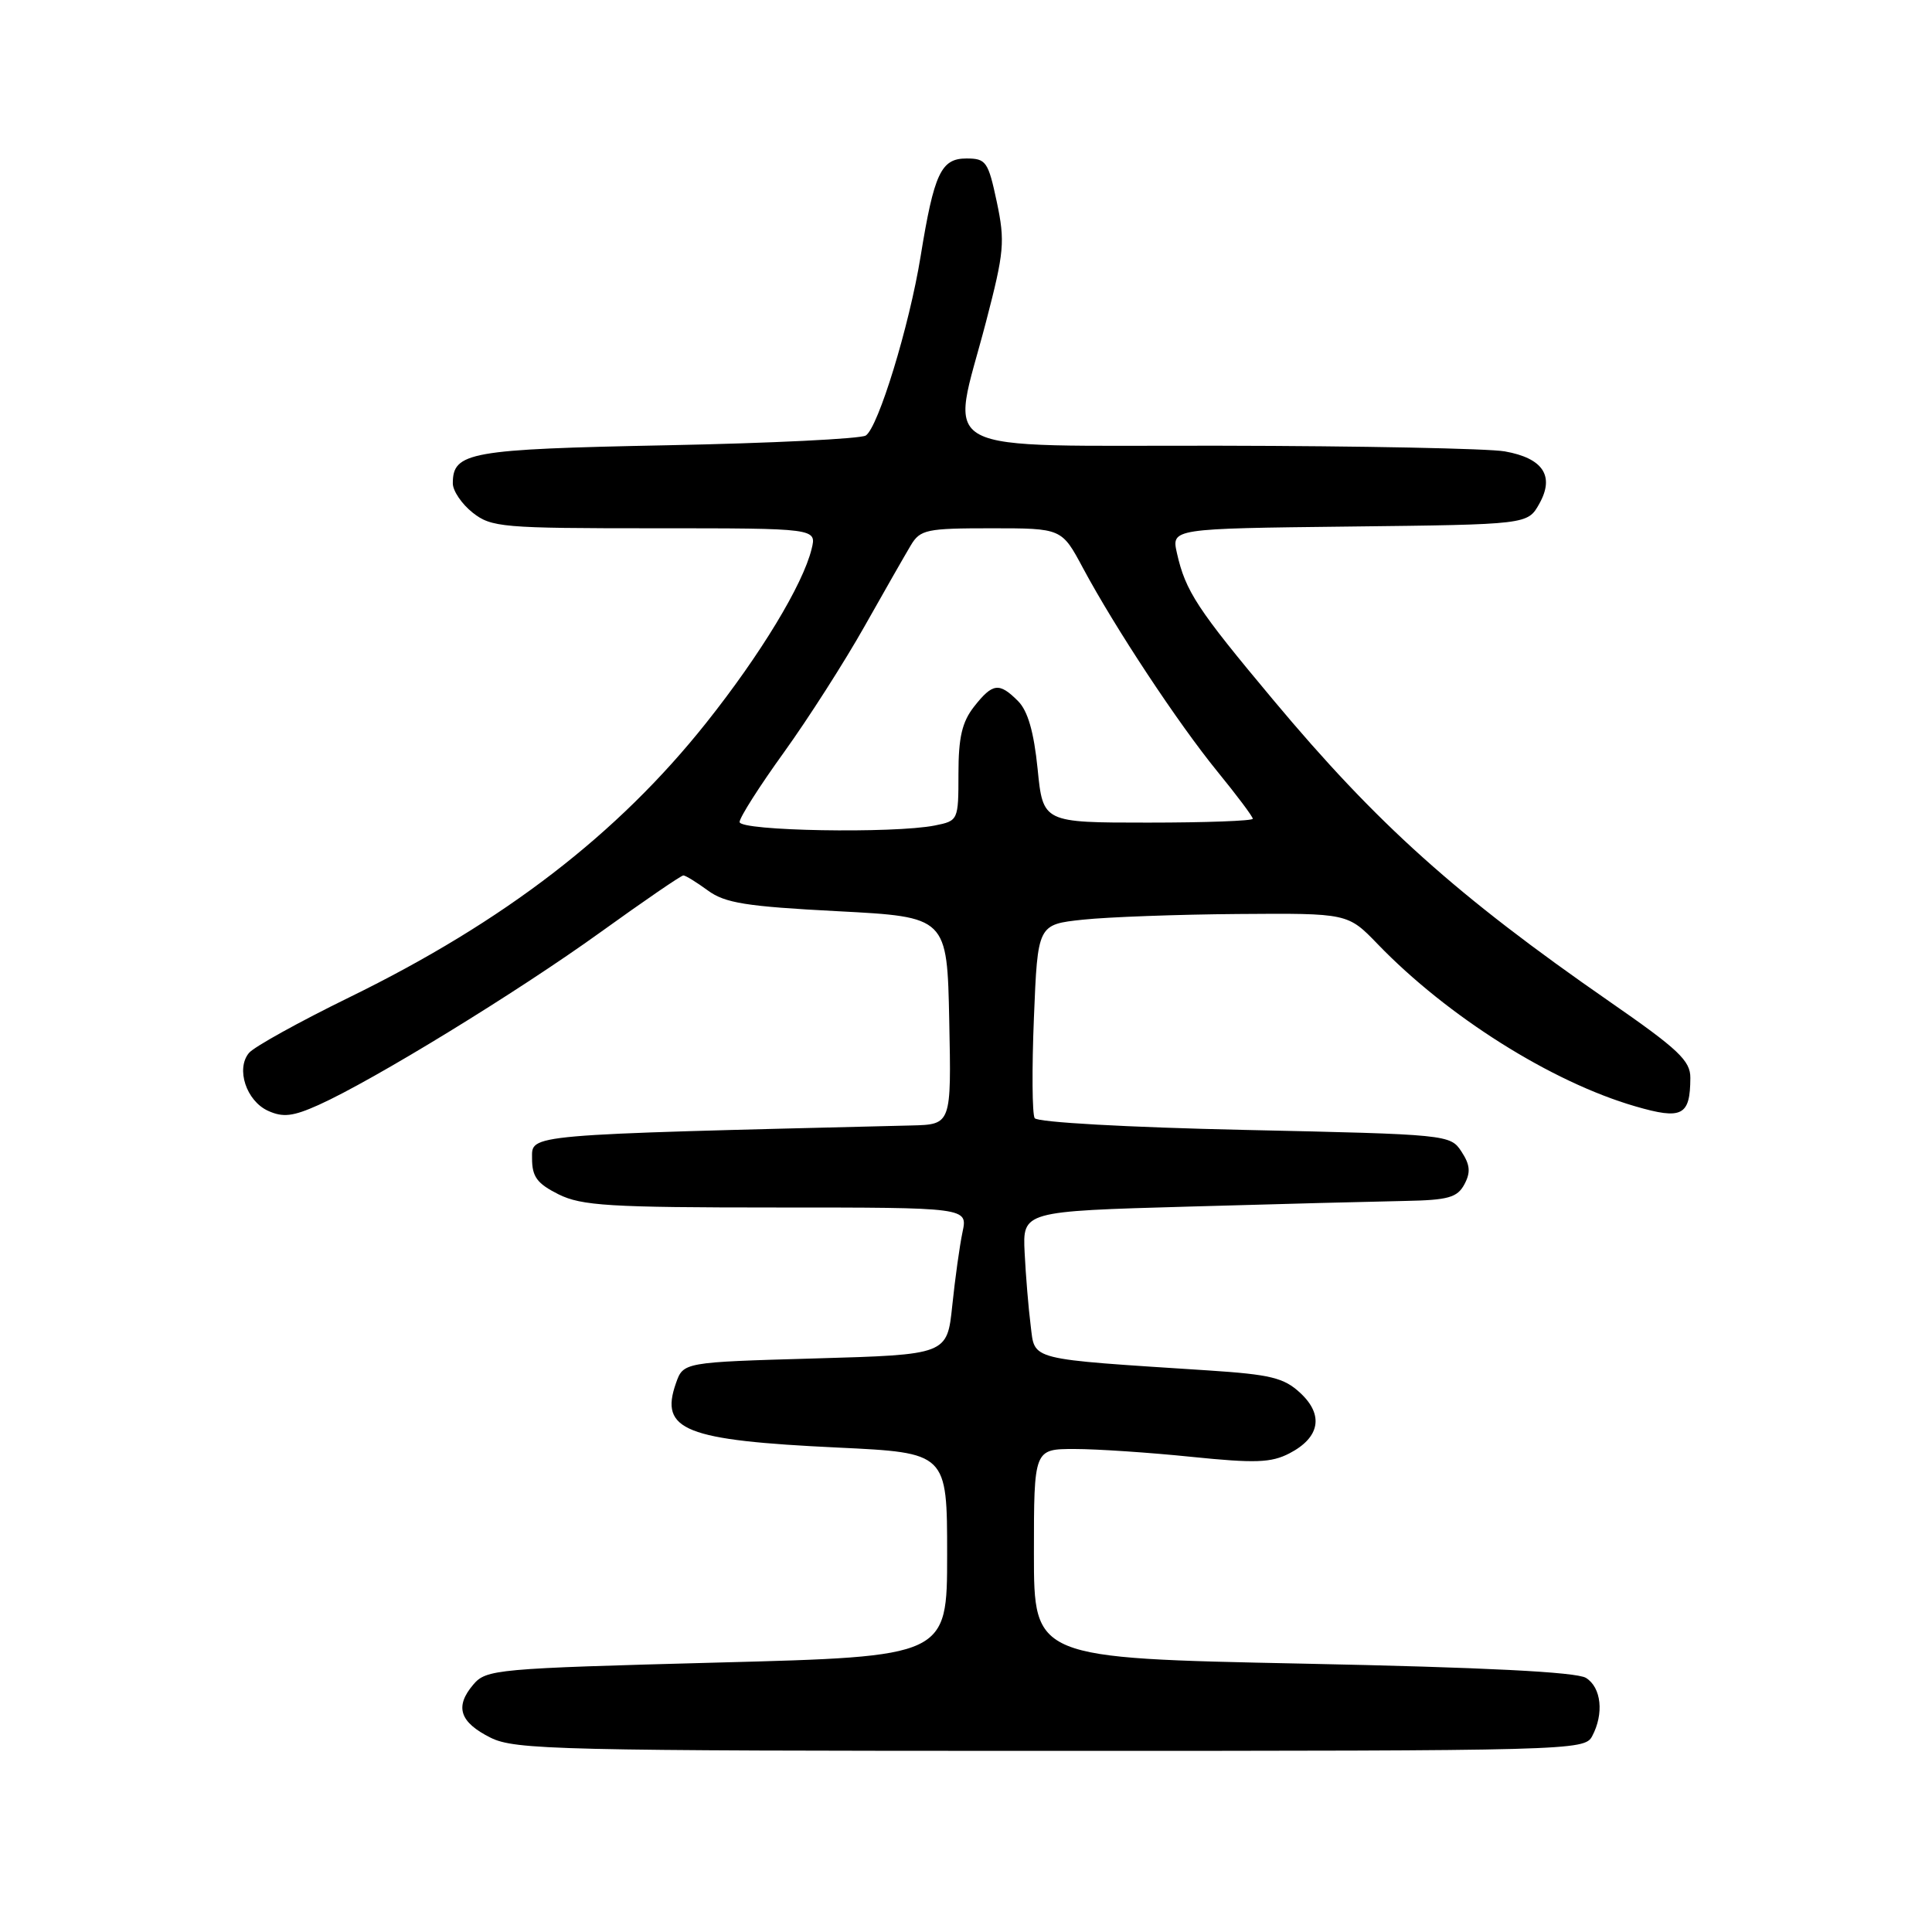 <?xml version="1.0" encoding="UTF-8" standalone="no"?>
<!DOCTYPE svg PUBLIC "-//W3C//DTD SVG 1.1//EN" "http://www.w3.org/Graphics/SVG/1.1/DTD/svg11.dtd" >
<svg xmlns="http://www.w3.org/2000/svg" xmlns:xlink="http://www.w3.org/1999/xlink" version="1.1" viewBox="0 0 256 256">
 <g >
 <path fill="currentColor"
d=" M 210.96 230.07 C 212.56 227.08 212.19 223.60 210.15 222.33 C 208.90 221.55 196.68 220.93 172.65 220.44 C 137.00 219.71 137.00 219.71 137.00 205.85 C 137.00 192.00 137.00 192.00 142.39 192.00 C 145.36 192.00 152.33 192.47 157.88 193.04 C 166.33 193.90 168.43 193.83 170.85 192.58 C 174.90 190.48 175.44 187.49 172.29 184.57 C 170.13 182.56 168.35 182.13 160.13 181.59 C 135.97 180.02 137.16 180.32 136.57 175.65 C 136.28 173.37 135.92 169.03 135.77 166.00 C 135.50 160.50 135.50 160.50 157.50 159.88 C 169.60 159.53 182.52 159.20 186.21 159.13 C 191.90 159.02 193.10 158.68 194.04 156.93 C 194.89 155.34 194.80 154.34 193.65 152.59 C 192.18 150.34 191.84 150.31 164.93 149.72 C 149.40 149.38 137.43 148.71 137.10 148.16 C 136.77 147.64 136.72 141.65 137.00 134.85 C 137.50 122.50 137.50 122.50 143.50 121.86 C 146.80 121.51 156.05 121.17 164.05 121.11 C 178.59 121.00 178.59 121.00 182.55 125.10 C 191.80 134.69 205.58 143.37 216.67 146.59 C 222.89 148.40 223.96 147.85 223.98 142.83 C 224.00 140.55 222.40 139.04 213.25 132.70 C 193.02 118.67 182.49 109.23 168.71 92.74 C 158.63 80.69 157.09 78.35 155.95 73.29 C 155.22 70.04 155.22 70.04 178.82 69.77 C 202.42 69.50 202.42 69.50 203.96 66.76 C 206.03 63.08 204.47 60.71 199.39 59.81 C 197.25 59.43 180.31 59.09 161.75 59.06 C 122.75 58.99 125.95 60.68 130.65 42.65 C 133.07 33.37 133.19 32.01 132.08 26.75 C 130.94 21.40 130.66 21.00 128.05 21.00 C 124.69 21.00 123.77 22.97 121.98 34.00 C 120.49 43.19 116.37 56.64 114.72 57.71 C 114.05 58.14 102.21 58.73 88.40 59.00 C 62.16 59.52 60.00 59.91 60.00 64.05 C 60.00 65.04 61.19 66.79 62.63 67.93 C 65.11 69.88 66.53 70.00 86.74 70.00 C 108.22 70.00 108.22 70.00 107.54 72.75 C 106.38 77.48 100.77 86.74 93.57 95.79 C 81.83 110.55 66.79 122.12 46.35 132.12 C 39.66 135.39 33.65 138.72 32.99 139.52 C 31.23 141.63 32.64 145.88 35.52 147.19 C 37.50 148.09 38.81 147.94 42.22 146.41 C 49.45 143.16 68.55 131.46 79.53 123.55 C 85.29 119.40 90.25 116.00 90.55 116.00 C 90.84 116.00 92.30 116.90 93.79 117.99 C 96.06 119.66 98.85 120.11 111.00 120.74 C 125.50 121.50 125.50 121.50 125.78 135.25 C 126.06 149.00 126.06 149.00 120.78 149.13 C 69.15 150.39 70.50 150.27 70.50 153.50 C 70.50 155.93 71.17 156.83 74.00 158.25 C 77.06 159.77 80.72 160.00 102.86 160.00 C 128.23 160.00 128.23 160.00 127.54 163.25 C 127.16 165.04 126.55 169.43 126.18 173.00 C 125.50 179.50 125.50 179.50 108.02 180.00 C 90.54 180.50 90.54 180.50 89.56 183.30 C 87.38 189.52 90.74 190.85 111.00 191.81 C 125.50 192.50 125.50 192.50 125.50 206.00 C 125.50 219.50 125.50 219.50 95.00 220.30 C 65.72 221.08 64.43 221.19 62.71 223.22 C 60.23 226.14 60.90 228.20 65.00 230.25 C 68.23 231.86 73.89 232.00 139.21 232.00 C 208.11 232.00 209.96 231.95 210.96 230.07 Z  M 98.00 108.92 C 98.00 108.32 100.65 104.16 103.89 99.67 C 107.12 95.18 111.92 87.67 114.55 83.00 C 117.18 78.33 119.95 73.49 120.69 72.25 C 121.94 70.17 122.77 70.00 131.36 70.00 C 140.68 70.00 140.68 70.00 143.49 75.25 C 147.75 83.20 156.08 95.81 161.32 102.24 C 163.89 105.39 166.00 108.20 166.00 108.49 C 166.00 108.77 159.75 109.00 152.10 109.00 C 138.20 109.00 138.20 109.00 137.49 101.89 C 136.99 96.96 136.19 94.19 134.89 92.89 C 132.39 90.39 131.54 90.50 129.07 93.63 C 127.48 95.66 127.00 97.71 127.00 102.51 C 127.00 108.70 126.97 108.76 123.88 109.38 C 118.41 110.47 98.00 110.11 98.00 108.92 Z "/>
</g>
</svg>